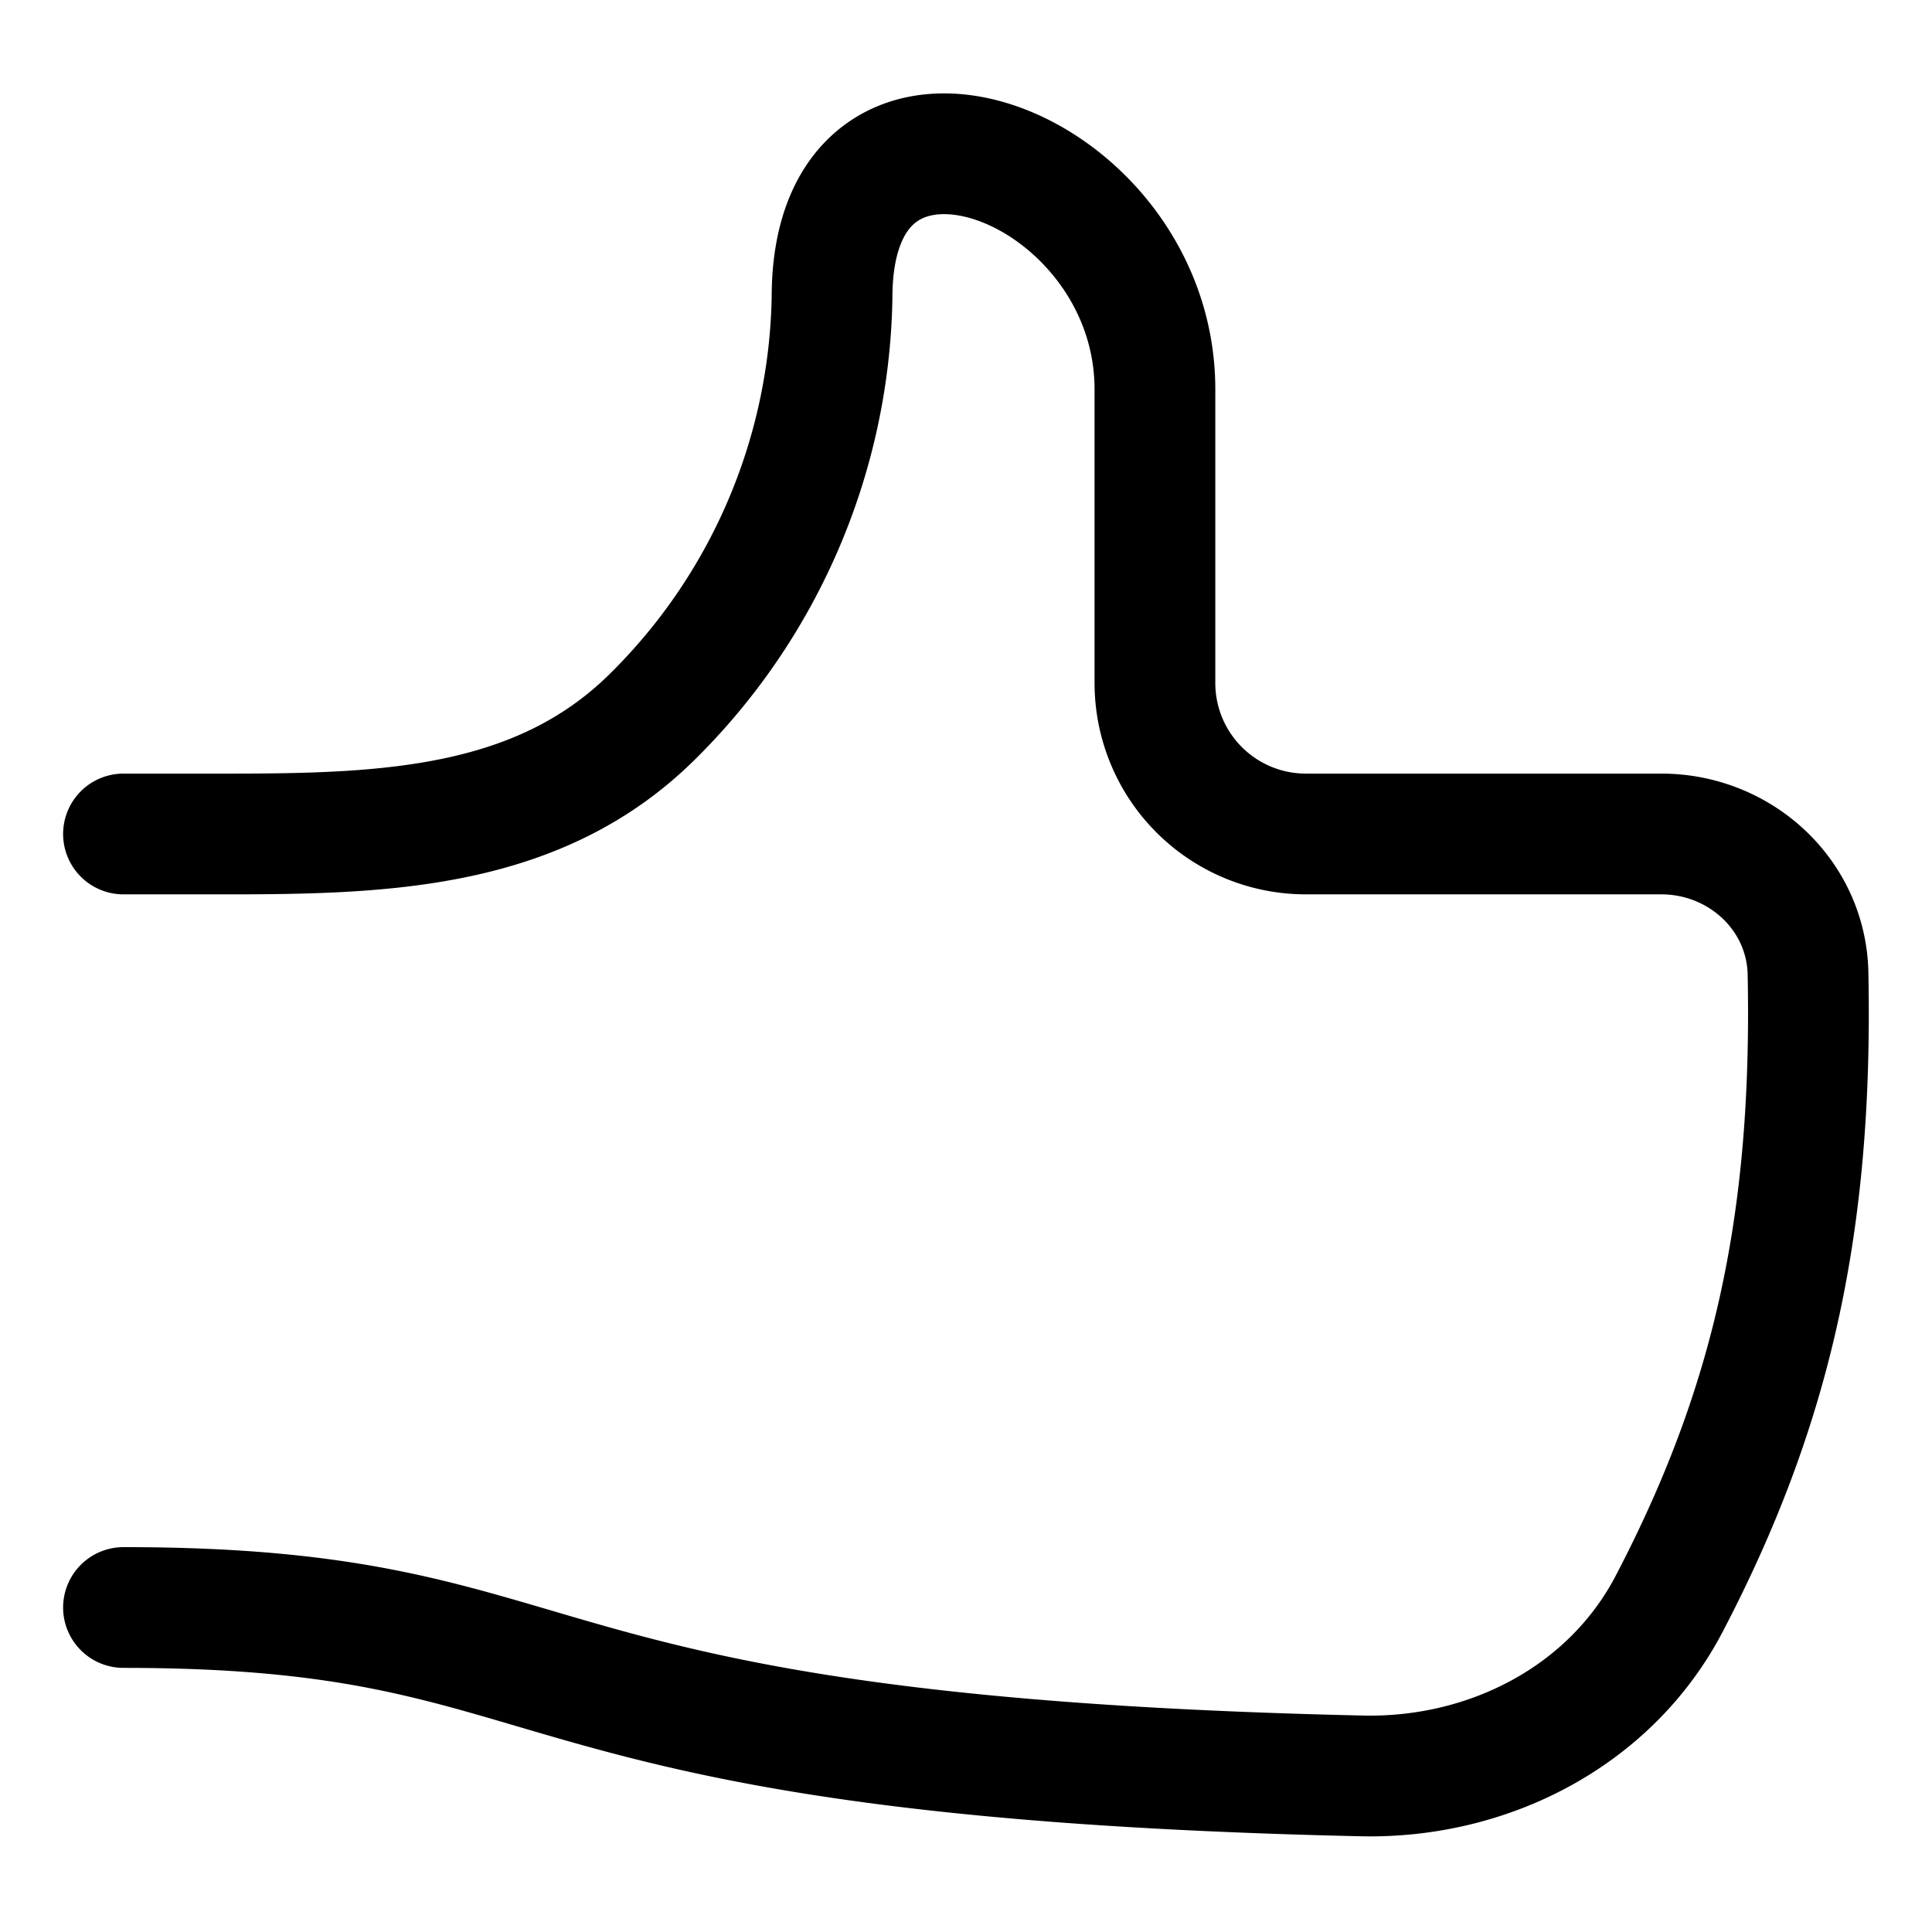 <svg xmlns="http://www.w3.org/2000/svg" fill="none" viewBox="-0.75 -0.75 24 24" height="24" width="24"><path stroke="currentColor" stroke-linecap="round" stroke-linejoin="round" d="M0.784 9.61h1.303c1.967 0 3.855 -0.068 5.257 -1.447a7.5 7.5 0 0 0 2.242 -5.219c0 -3.173 4.011 -1.688 4.011 1.144v3.647a1.875 1.875 0 0 0 1.875 1.875h4.415c0.981 0 1.805 0.757 1.823 1.737 0.062 3.127 -0.459 5.403 -1.724 7.824 -0.729 1.397 -2.243 2.175 -3.818 2.14C5.223 21.066 6.638 19.219 0.784 19.219" stroke-width="1.5"></path></svg>